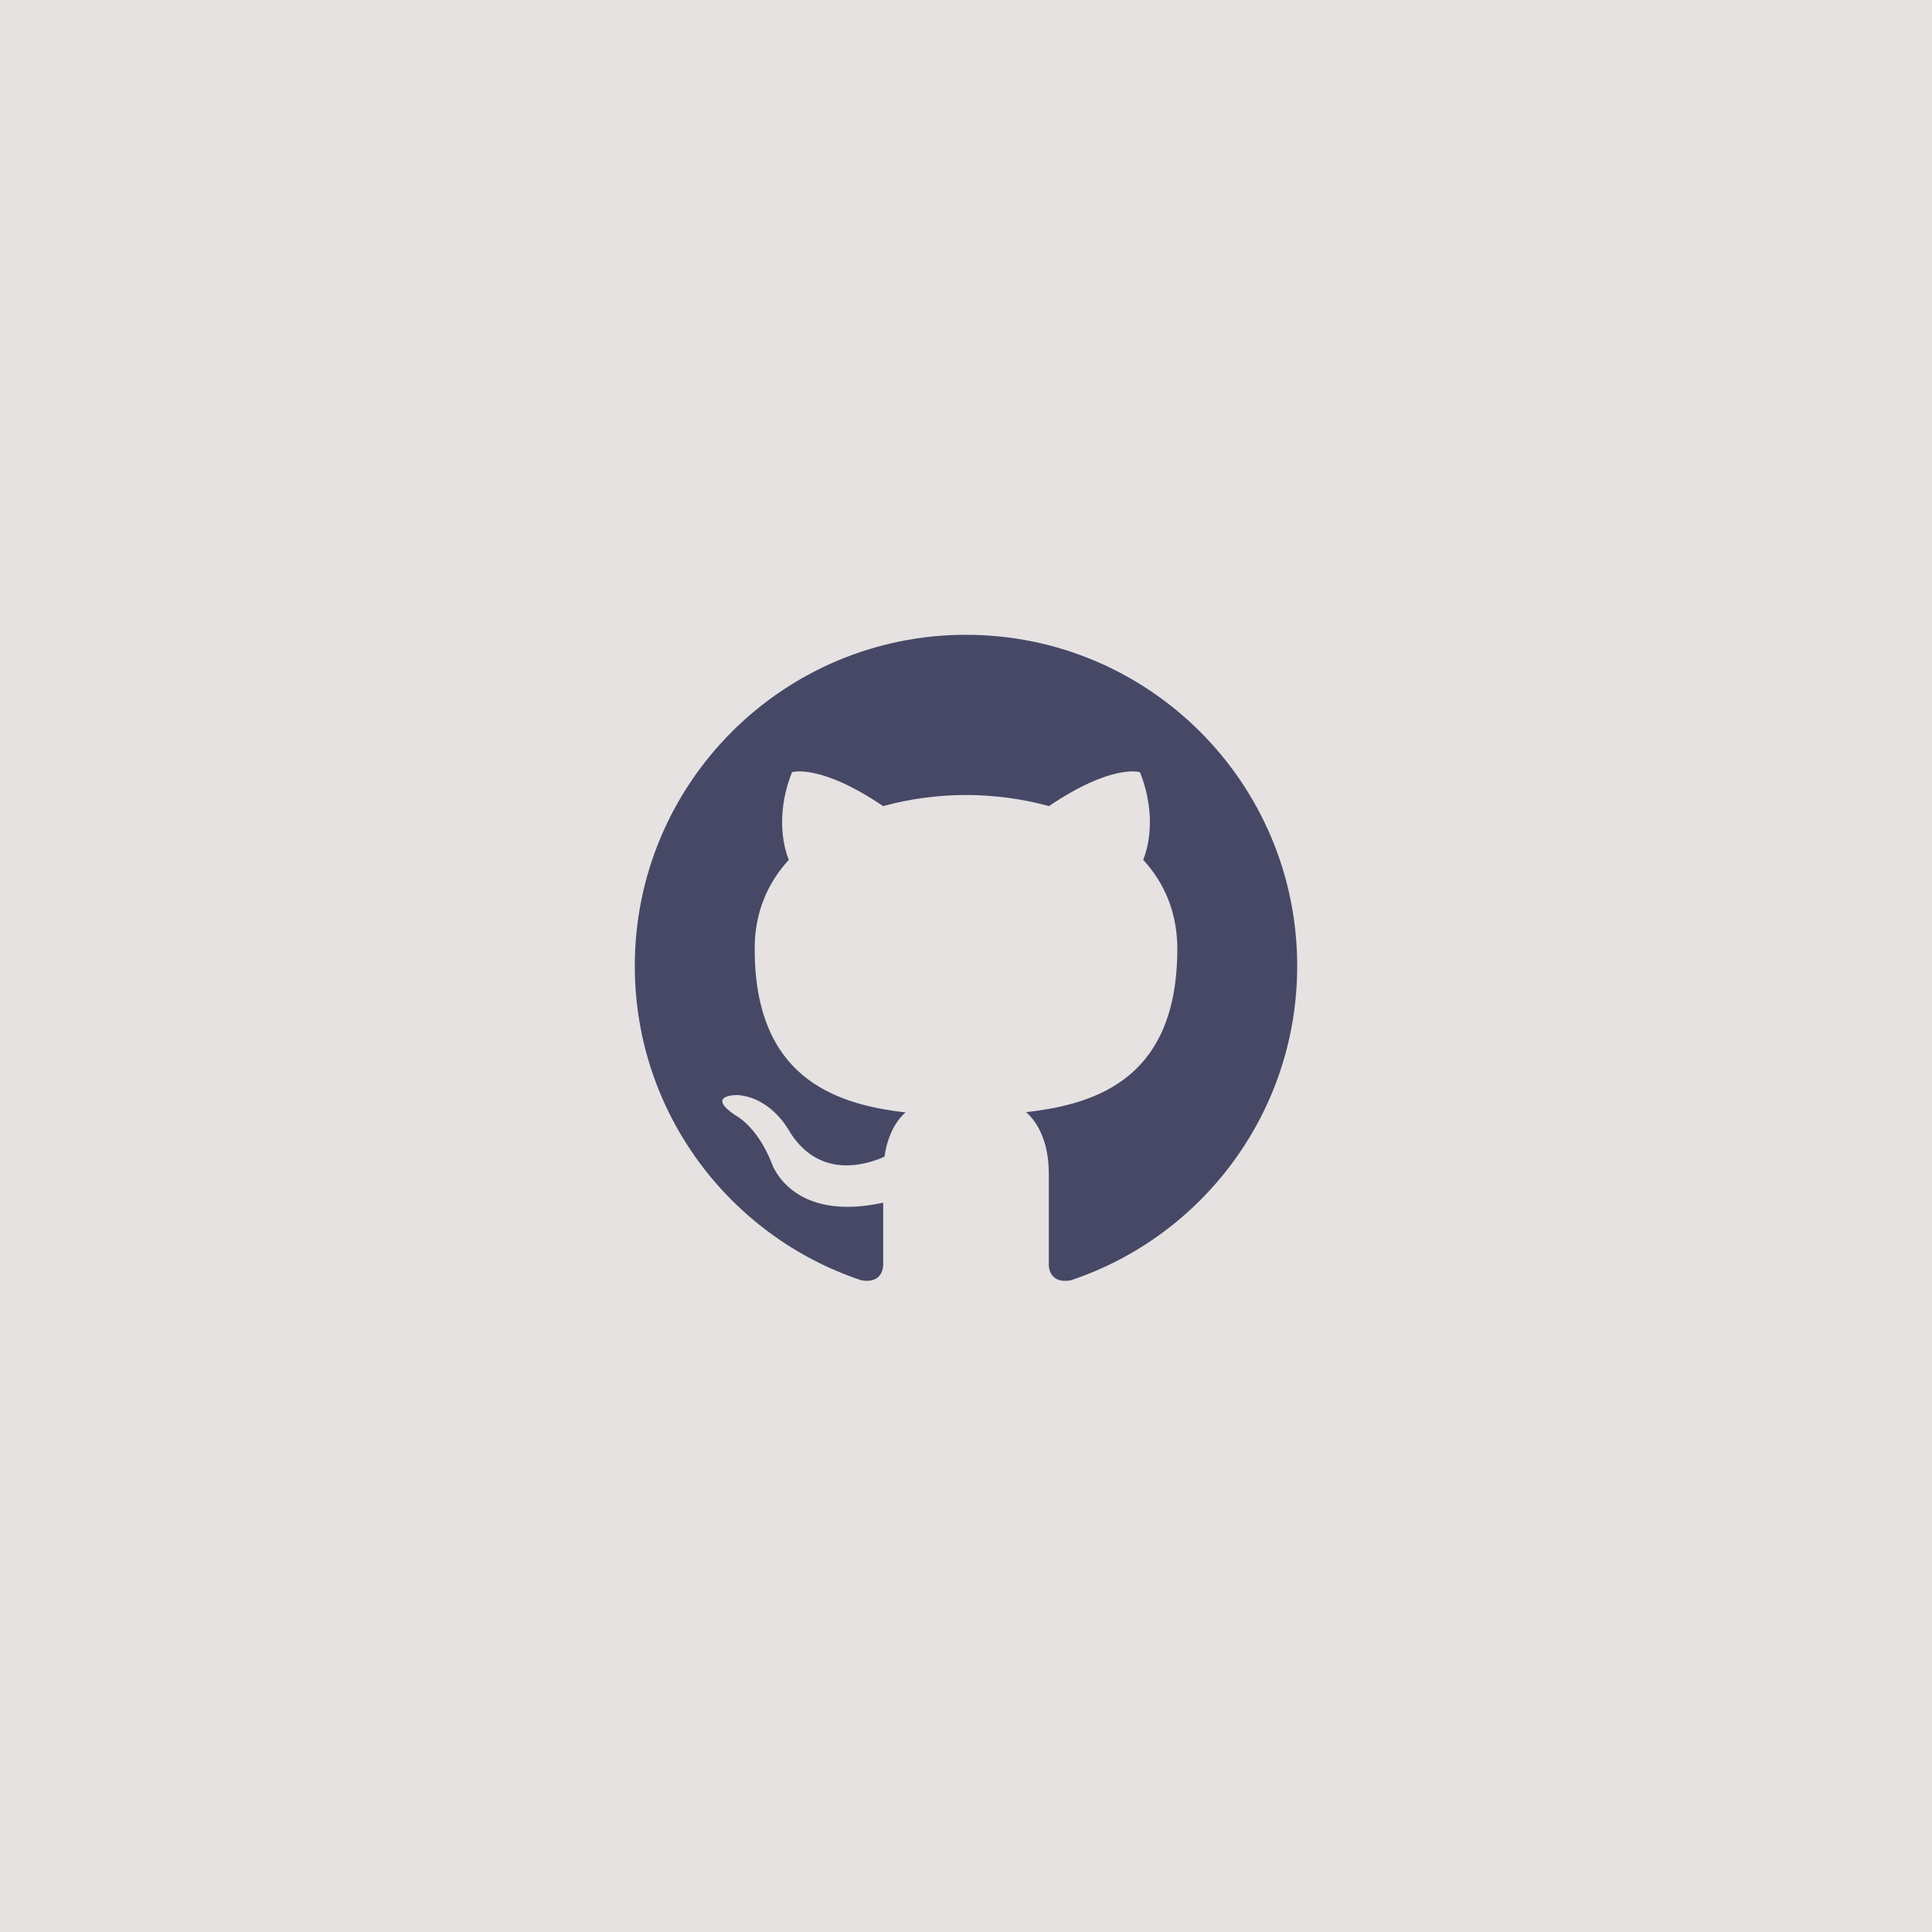 <svg width="70" height="70" viewBox="0 0 70 70" fill="none" xmlns="http://www.w3.org/2000/svg">
<g id="github">
<rect id="rect4" width="70" height="70" fill="#E6E2E2"/>
<path id="github_2" d="M35 23C28.374 23 23 28.373 23 35C23 40.302 26.438 44.8 31.207 46.387C31.806 46.498 32 46.126 32 45.81V43.576C28.662 44.302 27.967 42.16 27.967 42.16C27.421 40.773 26.634 40.404 26.634 40.404C25.545 39.659 26.717 39.675 26.717 39.675C27.922 39.759 28.556 40.912 28.556 40.912C29.626 42.746 31.363 42.216 32.048 41.909C32.155 41.134 32.466 40.604 32.81 40.305C30.145 40 27.343 38.971 27.343 34.374C27.343 33.063 27.812 31.993 28.579 31.153C28.455 30.85 28.044 29.629 28.696 27.977C28.696 27.977 29.704 27.655 31.997 29.207C32.954 28.941 33.98 28.808 35 28.803C36.02 28.808 37.047 28.941 38.006 29.207C40.297 27.655 41.303 27.977 41.303 27.977C41.956 29.63 41.545 30.851 41.421 31.153C42.191 31.993 42.656 33.064 42.656 34.374C42.656 38.983 39.849 39.998 37.177 40.295C37.607 40.667 38 41.397 38 42.517V45.81C38 46.129 38.192 46.504 38.801 46.386C43.566 44.797 47 40.3 47 35C47 28.373 41.627 23 35 23Z" fill="#464866"/>
</g>
</svg>
